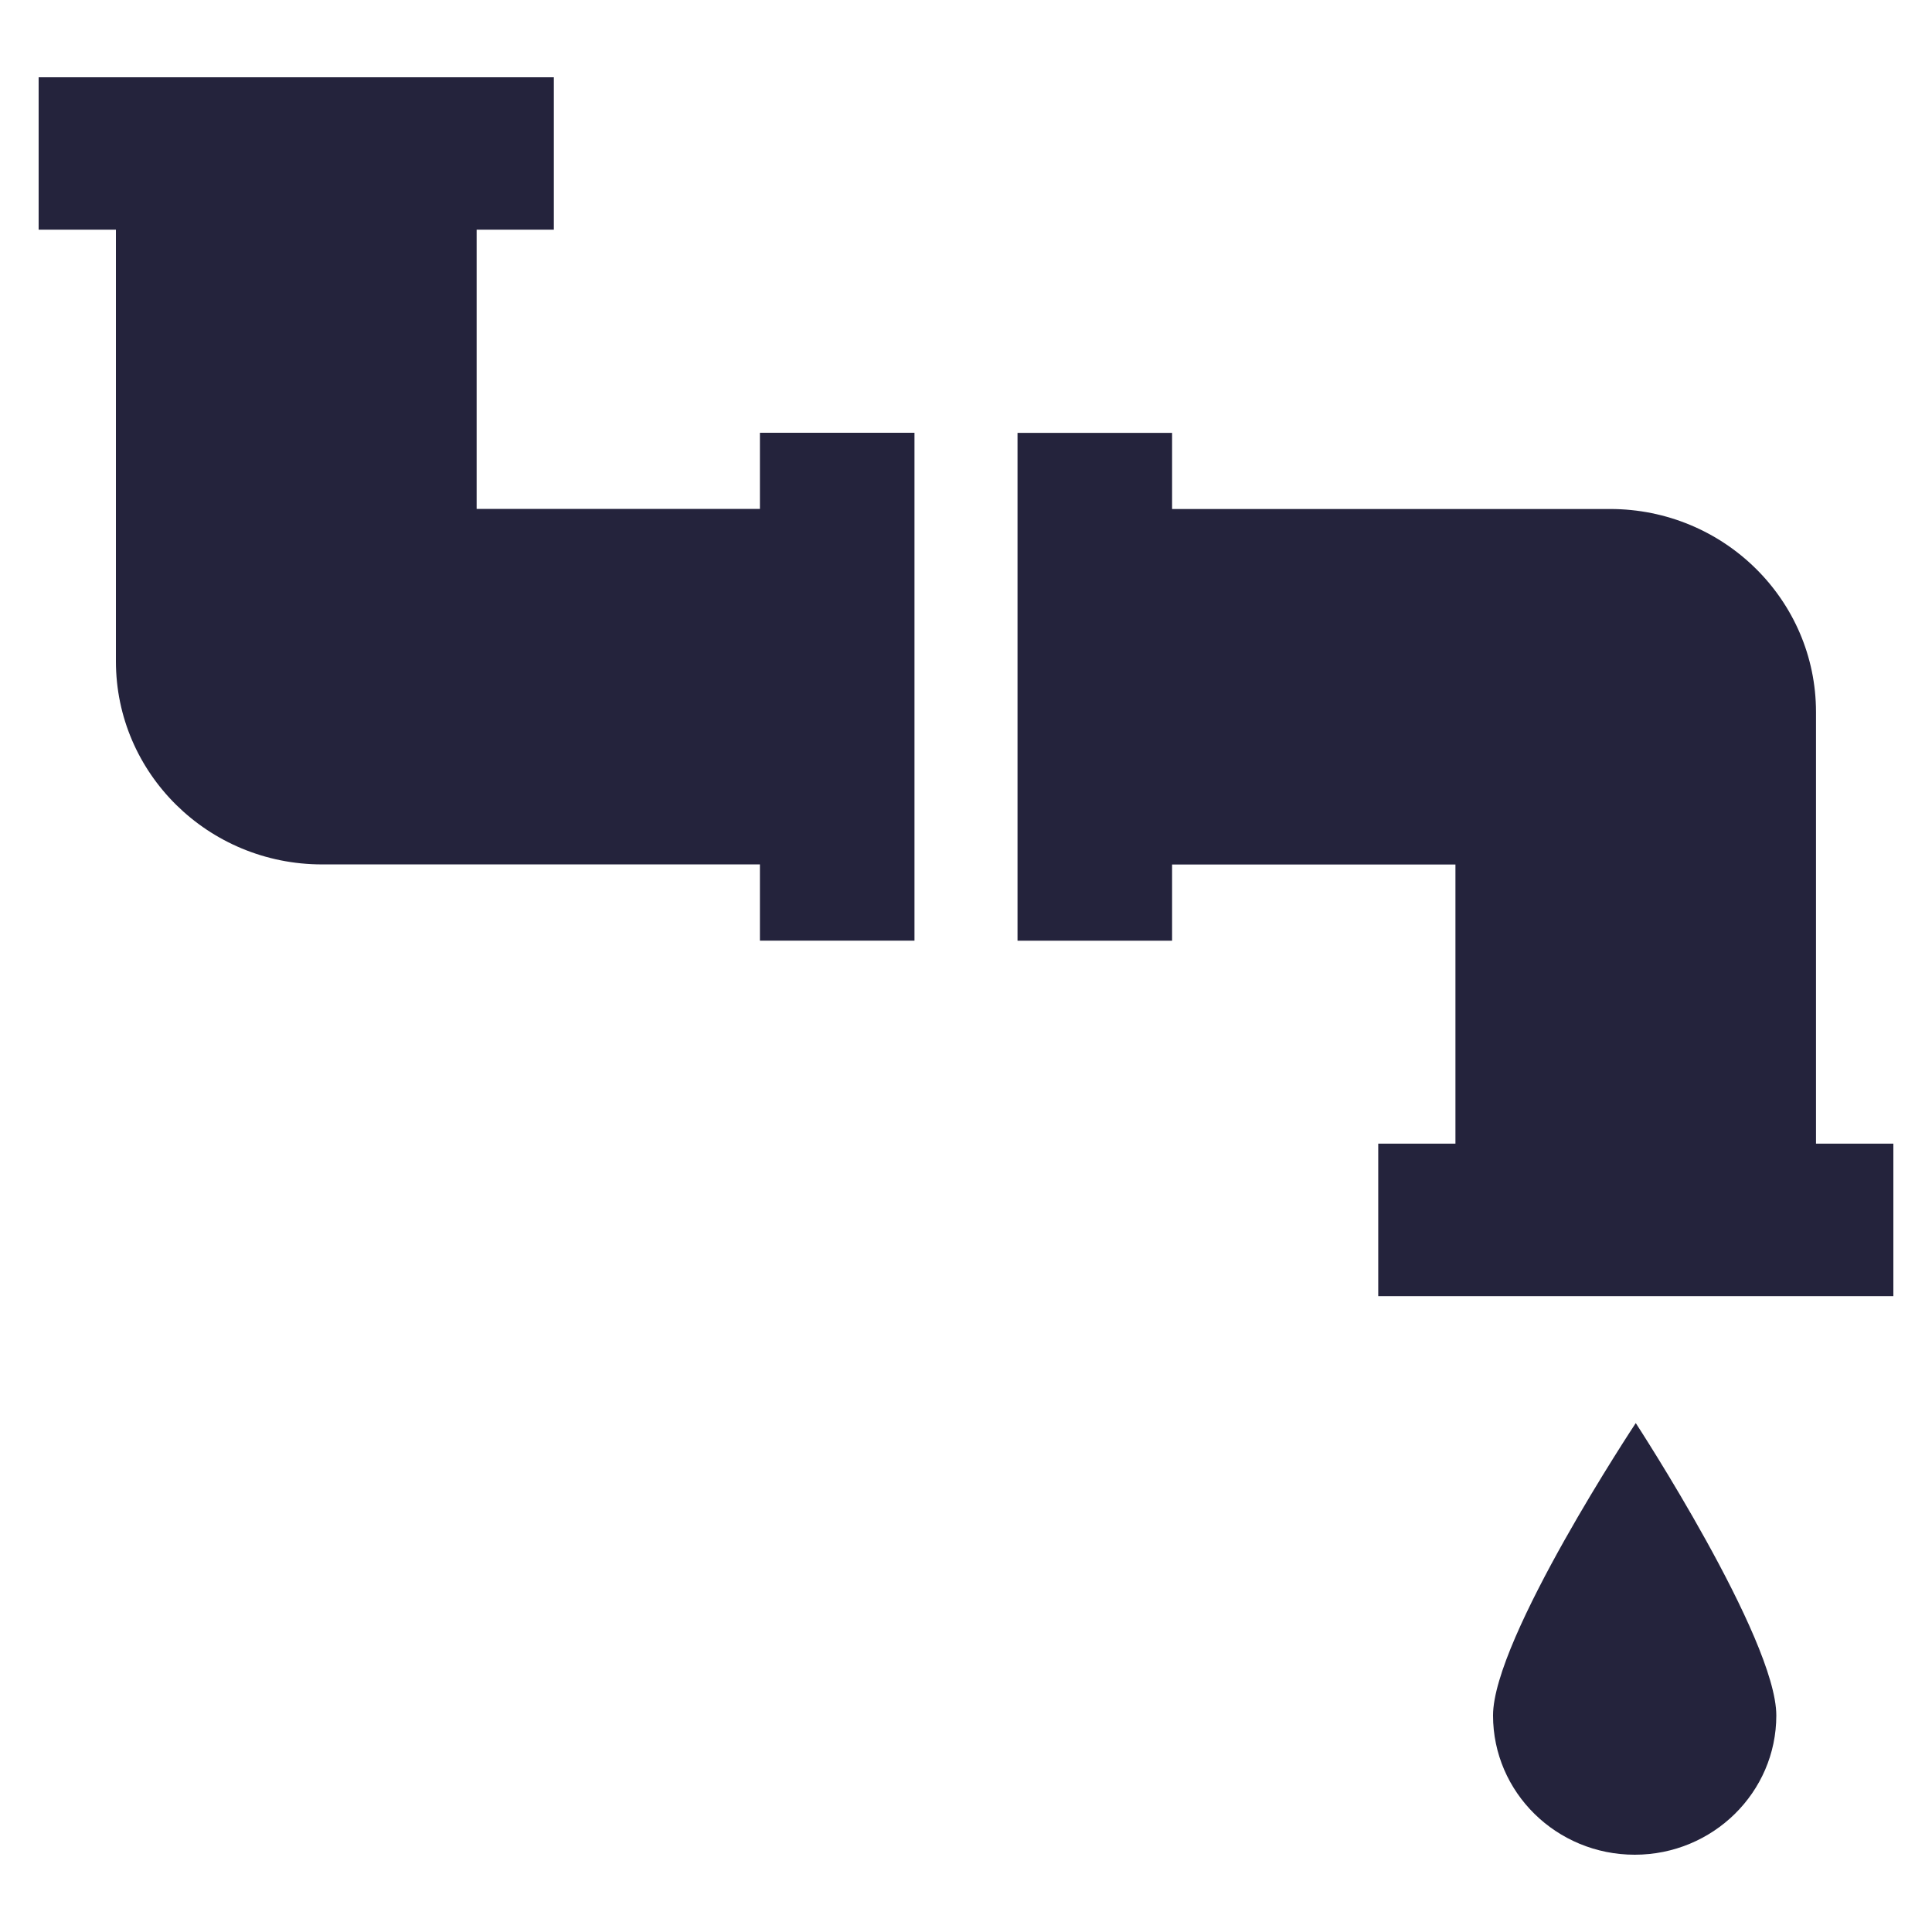 <svg width="24" height="24" viewBox="0 0 24 24" fill="none" xmlns="http://www.w3.org/2000/svg">
<g clip-path="url(#clip0_1_1699)">
<path d="M22.066 21.31C22.066 20.353 20.32 17.678 20.32 17.678C20.32 17.678 18.547 20.353 18.547 21.31C18.547 22.265 19.335 23.04 20.307 23.04C21.278 23.04 22.066 22.265 22.066 21.31ZM9.44 6.322H5.921V2.853H6.88V0.96H0.48V2.853H1.44V8.215C1.44 9.609 2.586 10.738 4 10.738H9.44V11.685H11.36V5.376H9.44V6.322ZM22.559 14.207V8.846C22.559 7.452 21.413 6.323 20.001 6.323H14.56V5.377H12.64V11.686H14.56V10.739H18.08V14.207H17.121V16.101H23.52V14.207H22.559Z" fill="#24233C"/>
</g>
<defs>
<clipPath id="clip0_1_1699">
<rect width="24" height="24" fill="white"/>
</clipPath>
</defs>
</svg>
